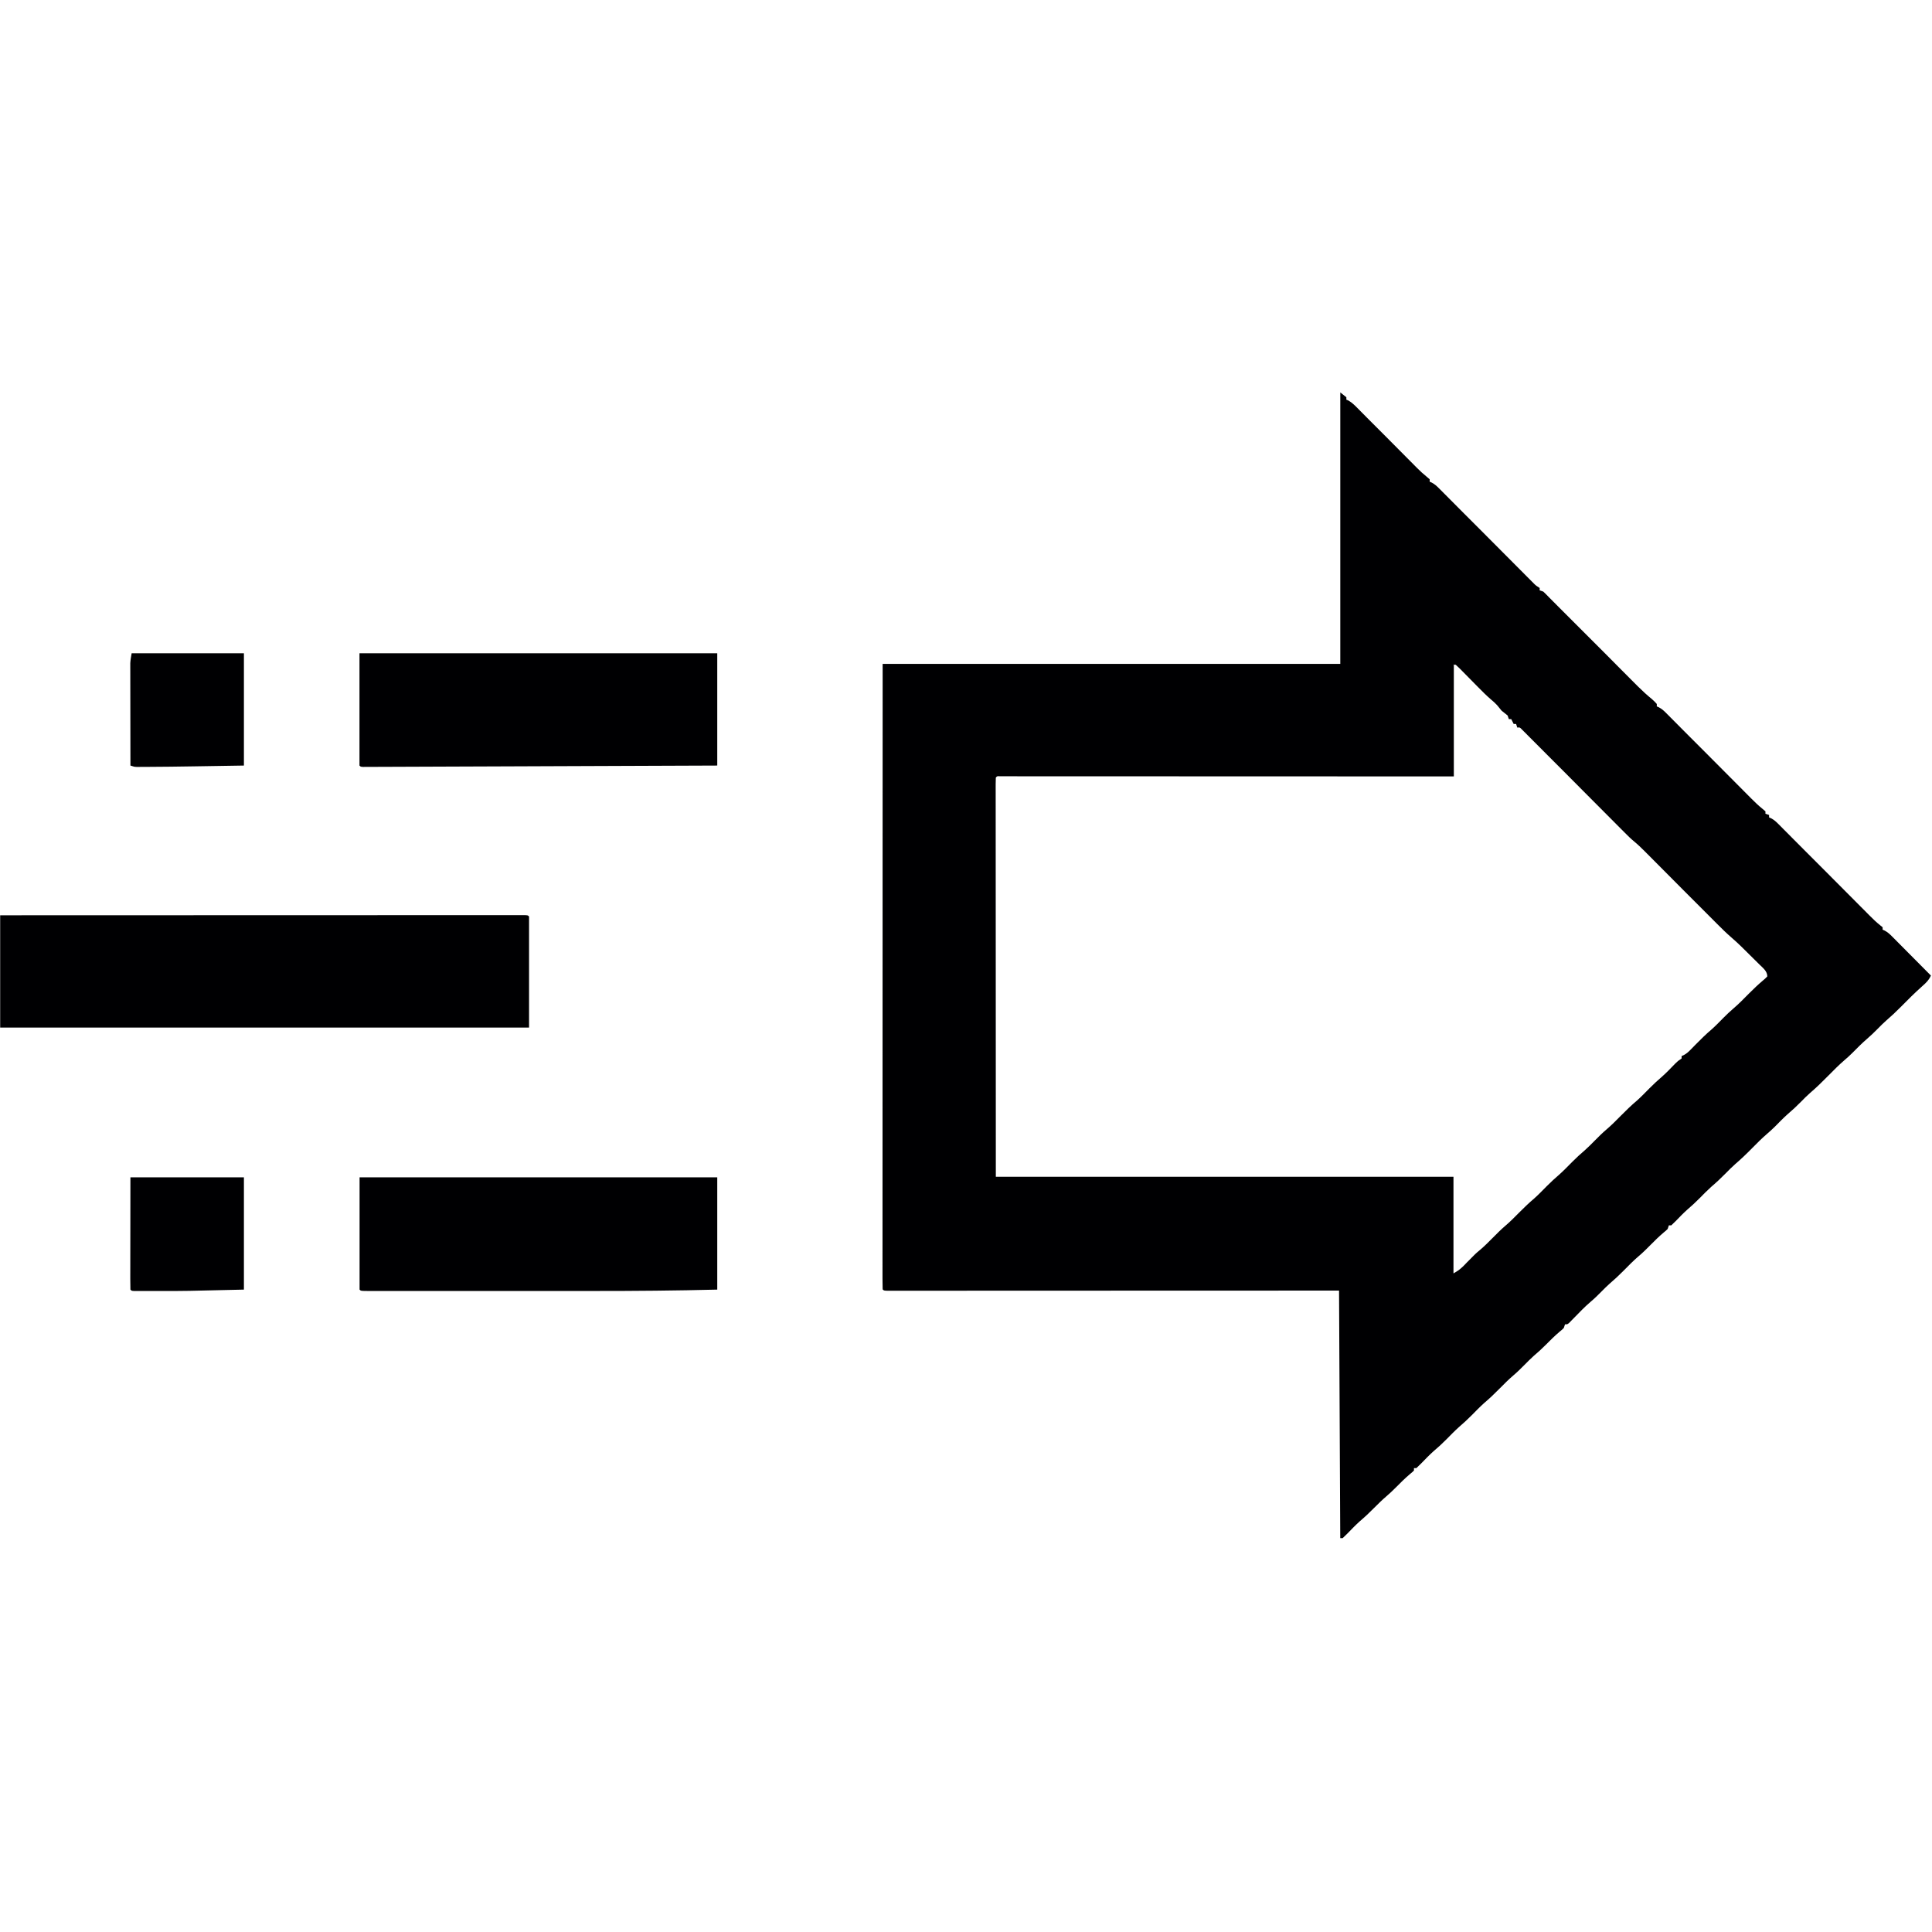 <?xml version="1.0" encoding="UTF-8"?>
<svg version="1.1" viewBox="0 0 1600 1600" width="1280" height="1280" xmlns="http://www.w3.org/2000/svg">
<path transform="translate(1110,325)" d="m0 0c1.65 1.32 3.3 2.64 5 4v2c0.541 0.215 1.08 0.43 1.64 0.652 3.2 1.82 5.58 4.31 8.14 6.91 0.85 0.852 0.85 0.852 1.72 1.72 1.87 1.88 3.73 3.76 5.59 5.64 1.3 1.31 2.6 2.62 3.91 3.92 3.43 3.44 6.86 6.89 10.3 10.3 5.47 5.52 11 11 16.4 16.5 1.91 1.92 3.81 3.84 5.72 5.76 1.18 1.19 2.36 2.37 3.54 3.56 0.524 0.531 1.05 1.06 1.59 1.61 2.51 2.52 5.05 4.87 7.82 7.09 1.3 1.12 1.3 1.12 2.62 2.25v2c0.585 0.26 1.17 0.519 1.77 0.786 2.39 1.3 3.96 2.7 5.88 4.63 0.708 0.707 1.42 1.41 2.15 2.14 1.15 1.16 1.15 1.16 2.32 2.35 1.22 1.22 1.22 1.22 2.47 2.47 2.7 2.7 5.38 5.41 8.07 8.12 1.87 1.88 3.74 3.75 5.61 5.63 4.42 4.43 8.84 8.87 13.3 13.3 8.38 8.43 16.8 16.8 25.2 25.3 2.76 2.77 5.51 5.54 8.27 8.31 1.69 1.69 3.37 3.38 5.06 5.08 0.768 0.775 1.54 1.55 2.33 2.35 0.705 0.707 1.41 1.41 2.14 2.14 0.611 0.615 1.22 1.23 1.85 1.86 1.79 1.75 1.79 1.75 4.67 3.55v2c0.99 0.33 1.98 0.66 3 1 1.73 1.63 3.36 3.28 5 5 1.18 1.19 2.37 2.38 3.56 3.57 1.39 1.39 2.78 2.78 4.16 4.17 7.76 7.77 15.5 15.5 23.3 23.3 4.69 4.7 9.38 9.39 14.1 14.1 4.54 4.55 9.09 9.1 13.6 13.7 1.73 1.73 3.46 3.46 5.18 5.2 2.42 2.42 4.84 4.85 7.26 7.27 1.06 1.07 1.06 1.07 2.15 2.16 3.76 3.75 7.58 7.24 11.7 10.6 2.37 2.19 2.37 2.19 4 4v2c0.588 0.263 1.18 0.526 1.78 0.797 2.32 1.26 3.84 2.58 5.7 4.45 0.67 0.669 1.34 1.34 2.03 2.03 0.724 0.733 1.45 1.47 2.19 2.22 0.771 0.773 1.54 1.55 2.34 2.34 2.55 2.56 5.1 5.12 7.64 7.69 1.77 1.78 3.55 3.56 5.32 5.34 4.2 4.21 8.39 8.42 12.6 12.6 7.94 7.99 15.9 16 23.8 23.9 2.61 2.62 5.21 5.24 7.81 7.86 1.6 1.61 3.21 3.22 4.81 4.83 0.72 0.727 1.44 1.45 2.18 2.2 2.99 3 5.97 5.89 9.28 8.54 0.826 0.704 1.65 1.41 2.5 2.13v2c0.99 0.33 1.98 0.66 3 1v2c0.584 0.259 1.17 0.518 1.77 0.785 2.4 1.31 3.98 2.72 5.9 4.66 1.07 1.07 1.07 1.07 2.16 2.16 0.773 0.781 1.55 1.56 2.34 2.37 0.822 0.823 1.64 1.65 2.49 2.49 2.72 2.72 5.43 5.46 8.14 8.19 1.89 1.89 3.78 3.79 5.66 5.68 4.47 4.48 8.93 8.96 13.4 13.4 7.98 8.03 16 16 24 24.1 3.25 3.26 6.5 6.53 9.75 9.8 1.71 1.71 3.41 3.42 5.12 5.14 0.771 0.777 1.54 1.55 2.34 2.36 2.91 2.92 5.75 5.7 8.99 8.26 0.654 0.532 1.31 1.06 1.98 1.61v2c0.582 0.257 1.16 0.514 1.77 0.779 2.44 1.33 4.04 2.79 5.99 4.75 1.08 1.08 1.08 1.08 2.18 2.18 1.15 1.17 1.15 1.17 2.32 2.35 0.793 0.796 1.59 1.59 2.4 2.41 2.53 2.54 5.06 5.09 7.58 7.64 1.72 1.73 3.43 3.45 5.15 5.18 4.21 4.23 8.41 8.46 12.6 12.7-1.77 3.82-3.88 5.9-7.06 8.69-6.18 5.5-12 11.3-17.8 17.2-3.97 4.02-8.05 7.83-12.3 11.5-2.38 2.09-4.6 4.31-6.8 6.58-2.9 2.93-5.8 5.76-8.94 8.44-4.29 3.67-8.21 7.68-12.2 11.7-2.14 2.15-4.38 4.15-6.69 6.12-4.64 4.02-8.92 8.35-13.2 12.7-4.92 5-9.87 9.84-15.2 14.4-2.56 2.25-4.93 4.64-7.31 7.09-3.67 3.72-7.43 7.24-11.4 10.6-3.55 3.18-6.86 6.62-10.2 10-2.16 2.17-4.43 4.19-6.75 6.19-4.26 3.69-8.21 7.63-12.2 11.7-4.56 4.65-9.19 9.1-14.1 13.3-2.75 2.43-5.31 5.02-7.88 7.65-3.83 3.88-7.72 7.56-11.9 11.1-3.37 3.03-6.52 6.28-9.7 9.5-3.32 3.35-6.74 6.49-10.3 9.54-3.29 2.95-6.35 6.13-9.4 9.31-1.19 1.22-2.43 2.39-3.68 3.55h-2c-0.33 0.99-0.66 1.98-1 3-1.43 1.4-1.43 1.4-3.31 2.94-3.76 3.18-7.23 6.56-10.7 10.1-3.2 3.24-6.39 6.43-9.88 9.38-4.59 3.9-8.75 8.22-13 12.5-3.62 3.64-7.3 7.1-11.2 10.4-2.41 2.14-4.66 4.41-6.92 6.7-2.81 2.85-5.63 5.61-8.69 8.19-5.05 4.29-9.6 9.09-14.2 13.8-0.629 0.641-1.26 1.28-1.91 1.94-0.567 0.584-1.13 1.17-1.72 1.77-1.48 1.27-1.48 1.27-3.48 1.27-0.33 0.99-0.66 1.98-1 3-1.46 1.44-1.46 1.44-3.38 3-4.07 3.45-7.81 7.15-11.6 11-3.2 3.23-6.52 6.23-9.98 9.17-2.63 2.36-5.11 4.86-7.59 7.38-3.01 3.05-6.04 6.04-9.31 8.81-3.94 3.36-7.55 7.01-11.2 10.7-4.17 4.21-8.35 8.27-12.9 12.1-3.6 3.23-6.95 6.71-10.3 10.1-3.42 3.44-6.92 6.68-10.6 9.82-3.61 3.24-6.97 6.73-10.4 10.2-3.43 3.46-6.94 6.72-10.7 9.86-3.52 3.16-6.8 6.58-10.1 9.99-1.31 1.34-2.67 2.63-4.03 3.91h-2v2c-1.36 1.34-1.36 1.34-3.31 2.94-4.09 3.47-7.85 7.2-11.6 11-2.59 2.61-5.21 5.11-8 7.48-3.54 3.02-6.8 6.26-10.1 9.56-3.82 3.87-7.7 7.55-11.9 11.1-3.53 3.18-6.82 6.6-10.1 10-1.31 1.34-2.67 2.63-4.04 3.91h-2c-0.33-67.7-0.66-135-1-205-27.2 0.012-54.4 0.023-82.4 0.035-17.2 0.005-34.4 0.01-51.5 0.014-9.02 0.002-18 0.004-27.1 0.006-1.7 3.96e-4 -1.7 3.96e-4 -3.43 7.99e-4 -18.3 0.004-36.5 0.012-54.8 0.021-18.7 0.009-37.5 0.015-56.2 0.017-11.6 0.001-23.1 0.006-34.7 0.014-7.92 0.005-15.8 0.007-23.8 0.006-4.58-6.44e-4 -9.16 3.77e-4 -13.7 0.006-4.19 0.005-8.37 0.005-12.6 0.002-1.52-4.26e-4 -3.04 8.71e-4 -4.56 0.004-2.05 0.004-4.11 0.001-6.16-0.002-1.72 5.7e-4 -1.72 5.7e-4 -3.47 0.001-2.54-0.124-2.54-0.124-3.54-1.12-0.099-2.75-0.132-5.47-0.123-8.21-0.001-0.876-0.002-1.75-0.004-2.65-0.003-2.97 0.002-5.95 0.006-8.92-4.36e-4 -2.14-0.001-4.28-0.003-6.41-0.002-5.9 0.002-11.8 0.007-17.7 0.004-6.36 0.003-12.7 0.002-19.1-5.26e-4 -11 0.003-22 0.008-33.1 0.006-11.6 0.01-23.1 0.011-34.7 6.87e-5 -0.718 1.37e-4 -1.44 2.08e-4 -2.18 3.38e-4 -3.65 6.4e-4 -7.29 9.27e-4 -10.9 0.002-25.8 0.009-51.7 0.018-77.5 0.009-25.1 0.016-50.2 0.021-75.4 2.71e-4 -1.58 5.41e-4 -3.16 8.12e-4 -4.74 0.002-12.8 0.004-25.7 0.006-38.5 0.009-59.3 0.029-119 0.048-178h379v-225zm94 226v92c-11.4-0.005-22.9-0.011-34.7-0.016-36.6-0.016-73.2-0.027-110-0.035-5.68-0.001-11.4-0.003-17-0.004-1.7-3.93e-4 -1.7-3.93e-4 -3.42-7.95e-4 -18.3-0.004-36.7-0.012-55-0.021-18.8-0.009-37.6-0.015-56.4-0.017-11.6-0.001-23.2-0.006-34.8-0.014-7.95-0.005-15.9-0.007-23.8-0.006-4.59 6.44e-4 -9.18-3.77e-4 -13.8-0.006-4.2-0.005-8.39-0.005-12.6-0.002-1.52 4.26e-4 -3.05-8.71e-4 -4.57-0.004-2.06-0.004-4.12-0.001-6.18 0.002-1.72-5.7e-4 -1.72-5.7e-4 -3.48-0.001-2.48-0.165-2.48-0.165-3.55 1.12-0.097 1.76-0.124 3.53-0.123 5.29-0.002 1.16-0.004 2.31-0.006 3.5 0.003 1.28 0.006 2.57 0.009 3.89-4.37e-4 1.36-0.001 2.73-0.003 4.09-0.002 3.77 0.002 7.54 0.007 11.3 0.004 4.12 0.003 8.24 0.002 12.4-5.33e-4 8.01 0.004 16 0.011 24 0.007 9.25 0.008 18.5 0.009 27.8 0.005 24.4 0.019 48.9 0.032 73.3l0.062 165h379v80c4.45-2.63 4.45-2.63 8.05-5.89 0.529-0.541 1.06-1.08 1.6-1.64 0.547-0.568 1.09-1.14 1.66-1.72 6.98-7.12 6.98-7.12 10.7-10.2 3.7-3.14 7.09-6.55 10.5-10 3.39-3.43 6.75-6.82 10.4-9.94 3.91-3.31 7.47-6.93 11.1-10.6 4.17-4.21 8.35-8.27 12.9-12.1 3.6-3.23 6.95-6.71 10.3-10.1 3.42-3.44 6.92-6.68 10.6-9.82 3.61-3.24 6.97-6.73 10.4-10.2 3.44-3.46 6.97-6.73 10.7-9.89 2.81-2.51 5.44-5.19 8.09-7.87 3.18-3.22 6.35-6.39 9.81-9.31 4.12-3.5 7.88-7.35 11.7-11.2 4.34-4.39 8.69-8.65 13.4-12.6 3.59-3.21 6.92-6.68 10.3-10.1 3.46-3.48 6.99-6.77 10.7-9.94 3.71-3.31 7.15-6.91 10.6-10.5 2.42-2.36 2.42-2.36 5.42-4.36v-2c0.59-0.263 1.18-0.527 1.79-0.798 2.31-1.25 3.78-2.55 5.6-4.43 0.623-0.634 1.25-1.27 1.89-1.92 0.651-0.671 1.3-1.34 1.97-2.03 4.44-4.52 8.88-8.92 13.7-13 3.35-2.98 6.45-6.21 9.6-9.4 2.68-2.7 5.38-5.31 8.29-7.77 4.58-3.89 8.74-8.21 13-12.5 3.77-3.8 7.61-7.45 11.7-10.9 1.59-1.31 1.59-1.31 3.45-3.23-0.108-4.3-3.41-6.8-6.29-9.61-0.802-0.799-0.802-0.799-1.62-1.61-1.13-1.13-2.27-2.25-3.41-3.37-1.72-1.69-3.43-3.39-5.14-5.09-1.11-1.1-2.22-2.2-3.33-3.29-0.502-0.498-1-0.996-1.52-1.51-2.73-2.68-5.52-5.24-8.42-7.73-4.1-3.57-7.96-7.33-11.8-11.2-0.704-0.705-1.41-1.41-2.13-2.14-1.51-1.52-3.02-3.03-4.54-4.55-2.39-2.41-4.79-4.81-7.19-7.21-5.09-5.1-10.2-10.2-15.3-15.3-5.9-5.92-11.8-11.8-17.7-17.8-2.36-2.36-4.71-4.73-7.06-7.09-1.45-1.45-2.9-2.91-4.35-4.36-0.648-0.654-1.3-1.31-1.97-1.98-2.72-2.72-5.45-5.37-8.43-7.81-2.81-2.32-5.31-4.76-7.86-7.37-1.3-1.3-2.59-2.6-3.89-3.9-1.54-1.55-3.09-3.1-4.63-4.65-8.6-8.63-17.2-17.3-25.8-25.9-5.21-5.22-10.4-10.4-15.6-15.7-4.55-4.57-9.1-9.13-13.7-13.7-2.41-2.41-4.82-4.83-7.22-7.24-2.67-2.69-5.35-5.37-8.04-8.05-1.2-1.21-1.2-1.21-2.42-2.44-1.09-1.09-1.09-1.09-2.2-2.2-0.633-0.635-1.27-1.27-1.92-1.92-1.5-1.56-1.5-1.56-3.59-1.34-0.33-0.99-0.66-1.98-1-3h-2c-0.66-1.32-1.32-2.64-2-4h-2c-0.33-0.99-0.66-1.98-1-3-1.66-1.34-3.33-2.67-5-4-1.2-1.46-2.4-2.93-3.59-4.4-1.48-1.68-3.05-3.05-4.77-4.49-3.78-3.26-7.31-6.72-10.8-10.3-0.543-0.549-1.09-1.1-1.65-1.66-2.26-2.29-4.53-4.59-6.78-6.89-1.67-1.7-3.34-3.39-5.01-5.07-0.511-0.525-1.02-1.05-1.55-1.59-1.24-1.25-2.53-2.45-3.83-3.63h-2z" fill="#000002"/>
<path transform="translate(0,758)" d="m0 0c55.7-0.022 111-0.041 167-0.051 6.56-0.001 13.1-0.003 19.7-0.004 1.31-2.62e-4 2.61-5.25e-4 3.96-7.95e-4 21.2-0.004 42.4-0.012 63.6-0.021 21.7-0.009 43.4-0.015 65.2-0.017 13.4-0.001 26.8-0.006 40.2-0.014 9.19-0.005 18.4-0.007 27.6-0.006 5.31 6.44e-4 10.6-3.77e-4 15.9-0.006 4.85-0.005 9.7-0.005 14.6-0.002 1.76 4.26e-4 3.53-8.71e-4 5.29-0.004 2.38-0.004 4.76-0.002 7.14 0.002 1.05-0.004 1.05-0.004 2.12-0.008 4.72 0.017 4.72 0.017 5.83 1.13v92h-438v-93z" fill="#000002"/>
<path transform="translate(298,975)" d="m0 0h296v93c-33.9 0.842-67.9 1.15-102 1.13-4.05-0.002-8.1-0.001-12.2-5.1e-4 -1.02 2.3e-4 -1.02 2.3e-4 -2.07 4.64e-4 -1.39 3.2e-4 -2.77 6.44e-4 -4.16 9.73e-4 -12.8 0.003-25.6-3.67e-4 -38.4-0.006-11-0.005-22-0.004-32.9 9.19e-4 -12.8 0.005-25.7 0.007-38.5 0.004-1.37-3.18e-4 -2.73-6.33e-4 -4.1-9.43e-4 -0.671-1.54e-4 -1.34-3.09e-4 -2.03-4.68e-4 -4.72-8.62e-4 -9.45 5.91e-4 -14.2 0.003-6.32 0.003-12.6 9.14e-4 -19-0.005-2.32-0.001-4.64-9.33e-4 -6.97 0.001-3.15 0.003-6.3-6.64e-4 -9.46-0.006-0.93 0.002-1.86 0.004-2.82 0.007-6.29-0.02-6.29-0.02-7.4-1.13v-93z" fill="#000002"/>
<path transform="translate(298,541)" d="m0 0h296v93c-37.6 0.149-75.1 0.295-113 0.433-4.43 0.016-8.86 0.033-13.3 0.049-0.882 0.003-1.76 0.007-2.67 0.01-14.3 0.053-28.6 0.109-42.9 0.167-14.7 0.059-29.3 0.114-44 0.166-9.05 0.032-18.1 0.067-27.2 0.106-6.2 0.026-12.4 0.049-18.6 0.069-3.58 0.011-7.17 0.025-10.7 0.042-3.88 0.019-7.75 0.03-11.6 0.041-1.14 0.007-2.29 0.014-3.47 0.021-1.54 0.002-1.54 0.002-3.12 0.005-0.896 0.003-1.79 0.007-2.71 0.01-2.02-0.118-2.02-0.118-3.02-1.12v-93z" fill="#000002"/>
<path transform="translate(108,975)" d="m0 0h94v93c-49 1.17-49 1.17-66.9 1.13-3.31-0.006-6.62 1.53e-4 -9.93 0.006-2.13-6.57e-4 -4.26-0.002-6.39-0.004-0.979 0.002-1.96 0.004-2.97 0.006-0.885-0.003-1.77-0.006-2.68-0.01-0.777-7.96e-4 -1.55-0.002-2.35-0.002-1.77-0.127-1.77-0.127-2.77-1.13-0.095-2.89-0.126-5.76-0.114-8.65-1.21e-4 -0.922-2.41e-4 -1.84-3.65e-4 -2.79 7.49e-4 -3 0.008-6 0.016-9 0.001-1.85 0.002-3.69 0.003-5.54 0.005-6.86 0.019-13.7 0.032-20.6 0.021-15.3 0.041-30.6 0.062-46.4z" fill="#000002"/>
<path transform="translate(109,541)" d="m0 0h93v93c-15.6 0.247-15.6 0.247-31.4 0.5-3.22 0.052-6.44 0.104-9.75 0.158-13.1 0.207-26.2 0.393-39.3 0.436-1.03 0.006-2.07 0.013-3.13 0.02-0.94 6.04e-4 -1.88 0.001-2.85 0.002-0.812 0.002-1.62 0.004-2.46 0.006-2.09-0.121-2.09-0.121-5.09-1.12-0.023-11.2-0.041-22.5-0.052-33.7-0.005-5.22-0.012-10.4-0.024-15.7-0.011-5.04-0.017-10.1-0.019-15.1-0.002-1.92-0.005-3.84-0.011-5.76-0.007-2.69-0.008-5.39-0.008-8.08-0.004-0.792-0.007-1.58-0.011-2.4 0.001-0.74 0.003-1.48 0.004-2.24-9.22e-4 -0.636-0.002-1.27-0.003-1.93 0.16-2.72 0.675-5.41 1.12-8.1z" fill="#000002"/>
</svg>
